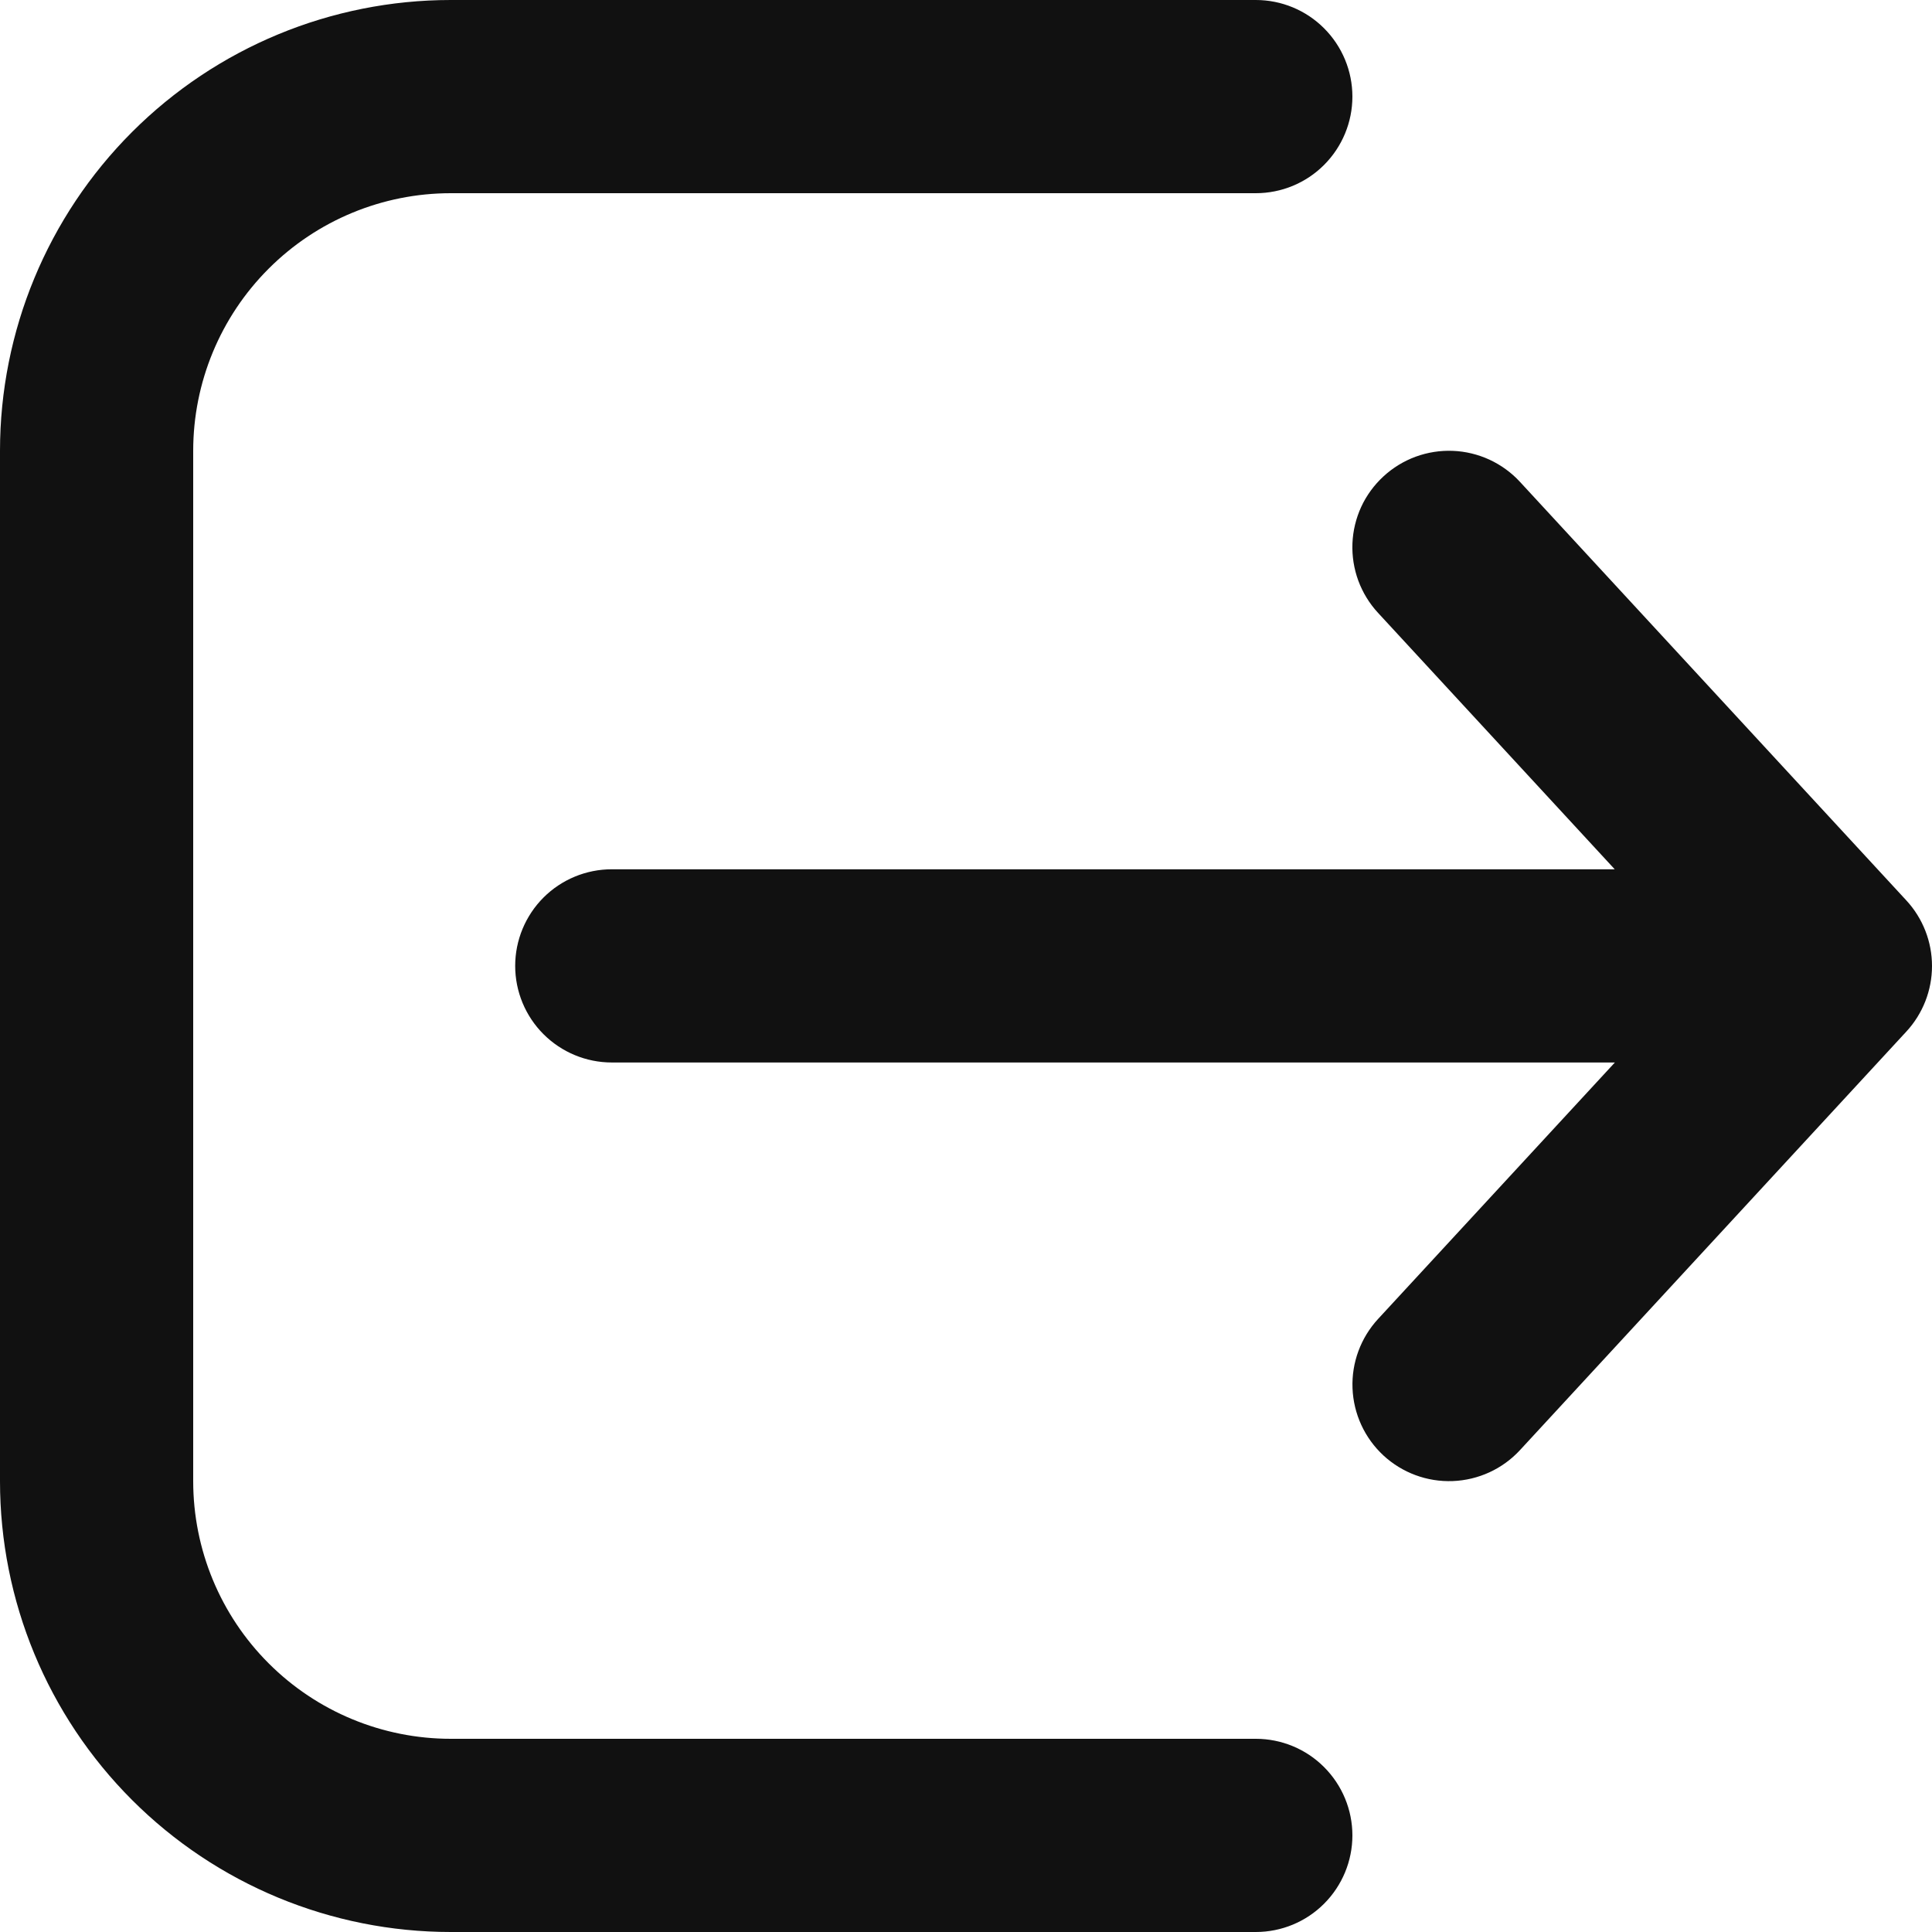 <svg width="50" height="50" viewBox="0 0 50 50" fill="none" xmlns="http://www.w3.org/2000/svg">
<path d="M32.5 50C33.163 50 33.799 49.737 34.267 49.268C34.736 48.799 35 48.163 35 47.5C35 46.837 34.736 46.201 34.267 45.732C33.799 45.263 33.163 45 32.5 45H11.666C9.898 45 8.203 44.298 6.953 43.047C5.702 41.797 5 40.101 5 38.333V11.667C5 9.899 5.702 8.203 6.953 6.953C8.203 5.702 9.898 5 11.666 5H32.5C33.163 5 33.799 4.737 34.267 4.268C34.736 3.799 35 3.163 35 2.5C35 1.837 34.736 1.201 34.267 0.732C33.799 0.263 33.163 0 32.5 0H11.666C8.572 0 5.605 1.229 3.417 3.417C1.229 5.605 0 8.572 0 11.667V38.333C0 41.428 1.229 44.395 3.417 46.583C5.605 48.771 8.572 50 11.666 50H32.5ZM35.803 12.33C36.044 12.107 36.327 11.934 36.635 11.82C36.943 11.707 37.27 11.655 37.599 11.668C37.927 11.681 38.249 11.759 38.547 11.896C38.845 12.034 39.114 12.229 39.336 12.47L49.336 23.303C49.763 23.765 50 24.371 50 25C50 25.629 49.763 26.235 49.336 26.697L39.336 37.53C38.886 38.017 38.261 38.304 37.598 38.33C36.935 38.356 36.29 38.117 35.803 37.667C35.316 37.216 35.029 36.591 35.003 35.928C34.977 35.266 35.216 34.62 35.666 34.133L41.793 27.497H15.833C15.17 27.497 14.534 27.233 14.065 26.764C13.597 26.296 13.333 25.66 13.333 24.997C13.333 24.334 13.597 23.698 14.065 23.229C14.534 22.76 15.17 22.497 15.833 22.497H41.789L35.663 15.86C35.44 15.619 35.267 15.336 35.153 15.028C35.04 14.72 34.988 14.392 35.001 14.064C35.014 13.736 35.092 13.414 35.229 13.116C35.367 12.818 35.562 12.553 35.803 12.33Z" fill="#111111"/>
</svg>
